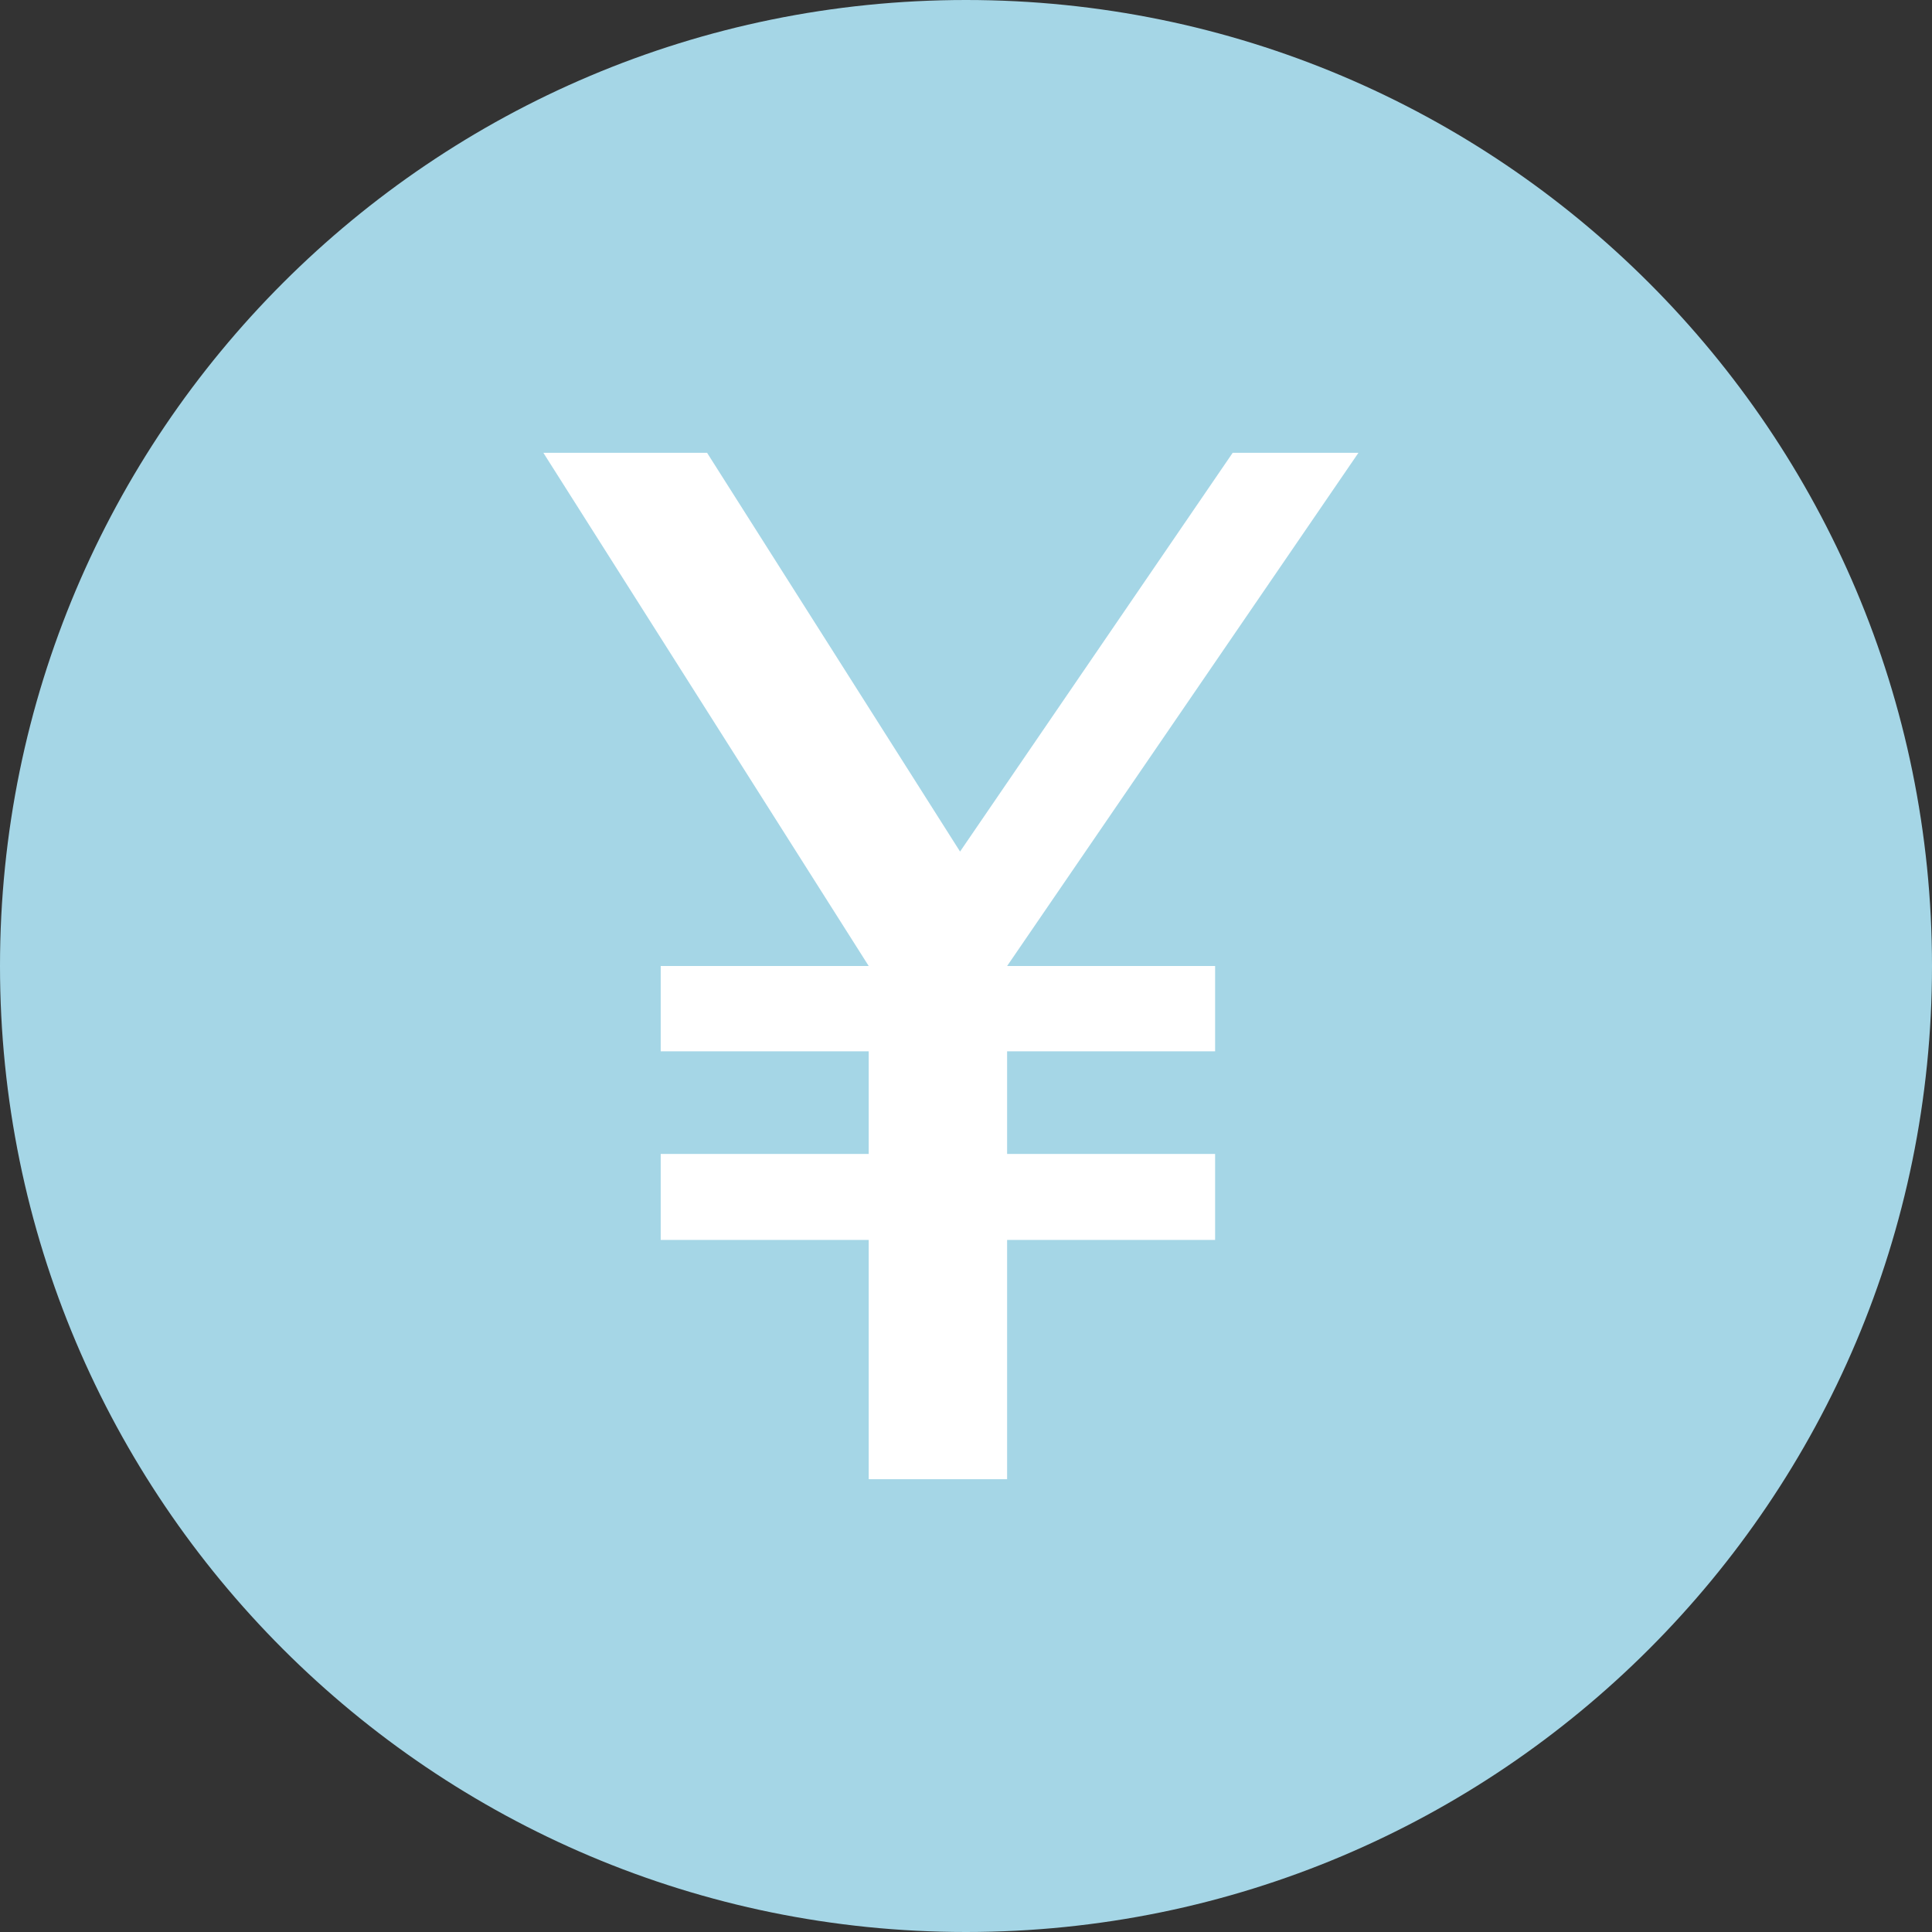 <?xml version="1.0" encoding="UTF-8" standalone="no"?>
<svg width="64px" height="64px" viewBox="0 0 64 64" version="1.1" xmlns="http://www.w3.org/2000/svg" xmlns:xlink="http://www.w3.org/1999/xlink" xmlns:sketch="http://www.bohemiancoding.com/sketch/ns">
    <rect x="0" y="0" width="64" height="64" fill="#333333" stroke="none"/>
    <!-- Generator: Sketch 3.4 (15575) - http://www.bohemiancoding.com/sketch -->
    <title>c-currency-yen</title>
    <desc>Created with Sketch.</desc>
    <defs></defs>
    <g id="Page-1" stroke="none" stroke-width="1" fill="none" fill-rule="evenodd" sketch:type="MSPage">
        <g id="c-currency-yen" sketch:type="MSArtboardGroup">
            <path d="M32,64 C49.673,64 64,49.673 64,32 C64,14.327 49.673,0 32,0 C14.327,0 0,14.327 0,32 C0,49.673 14.327,64 32,64 Z" id="Oval-1" fill="#A5D6E6" sketch:type="MSShapeGroup"></path>
            <path d="M28.777,49 L28.777,41.074 L21.887,41.074 L21.887,38.226 L28.777,38.226 L28.777,34.826 L21.887,34.826 L21.887,32 L28.777,32 L18,15 L23.423,15 L31.803,28.209 L40.834,15 L45,15 L33.362,32 L40.252,32 L40.252,34.826 L33.362,34.826 L33.362,38.226 L40.252,38.226 L40.252,41.074 L33.362,41.074 L33.362,49 L28.777,49 Z" id="¥" fill="#FFFFFF" sketch:type="MSShapeGroup"></path>
        </g>
    </g>
</svg>